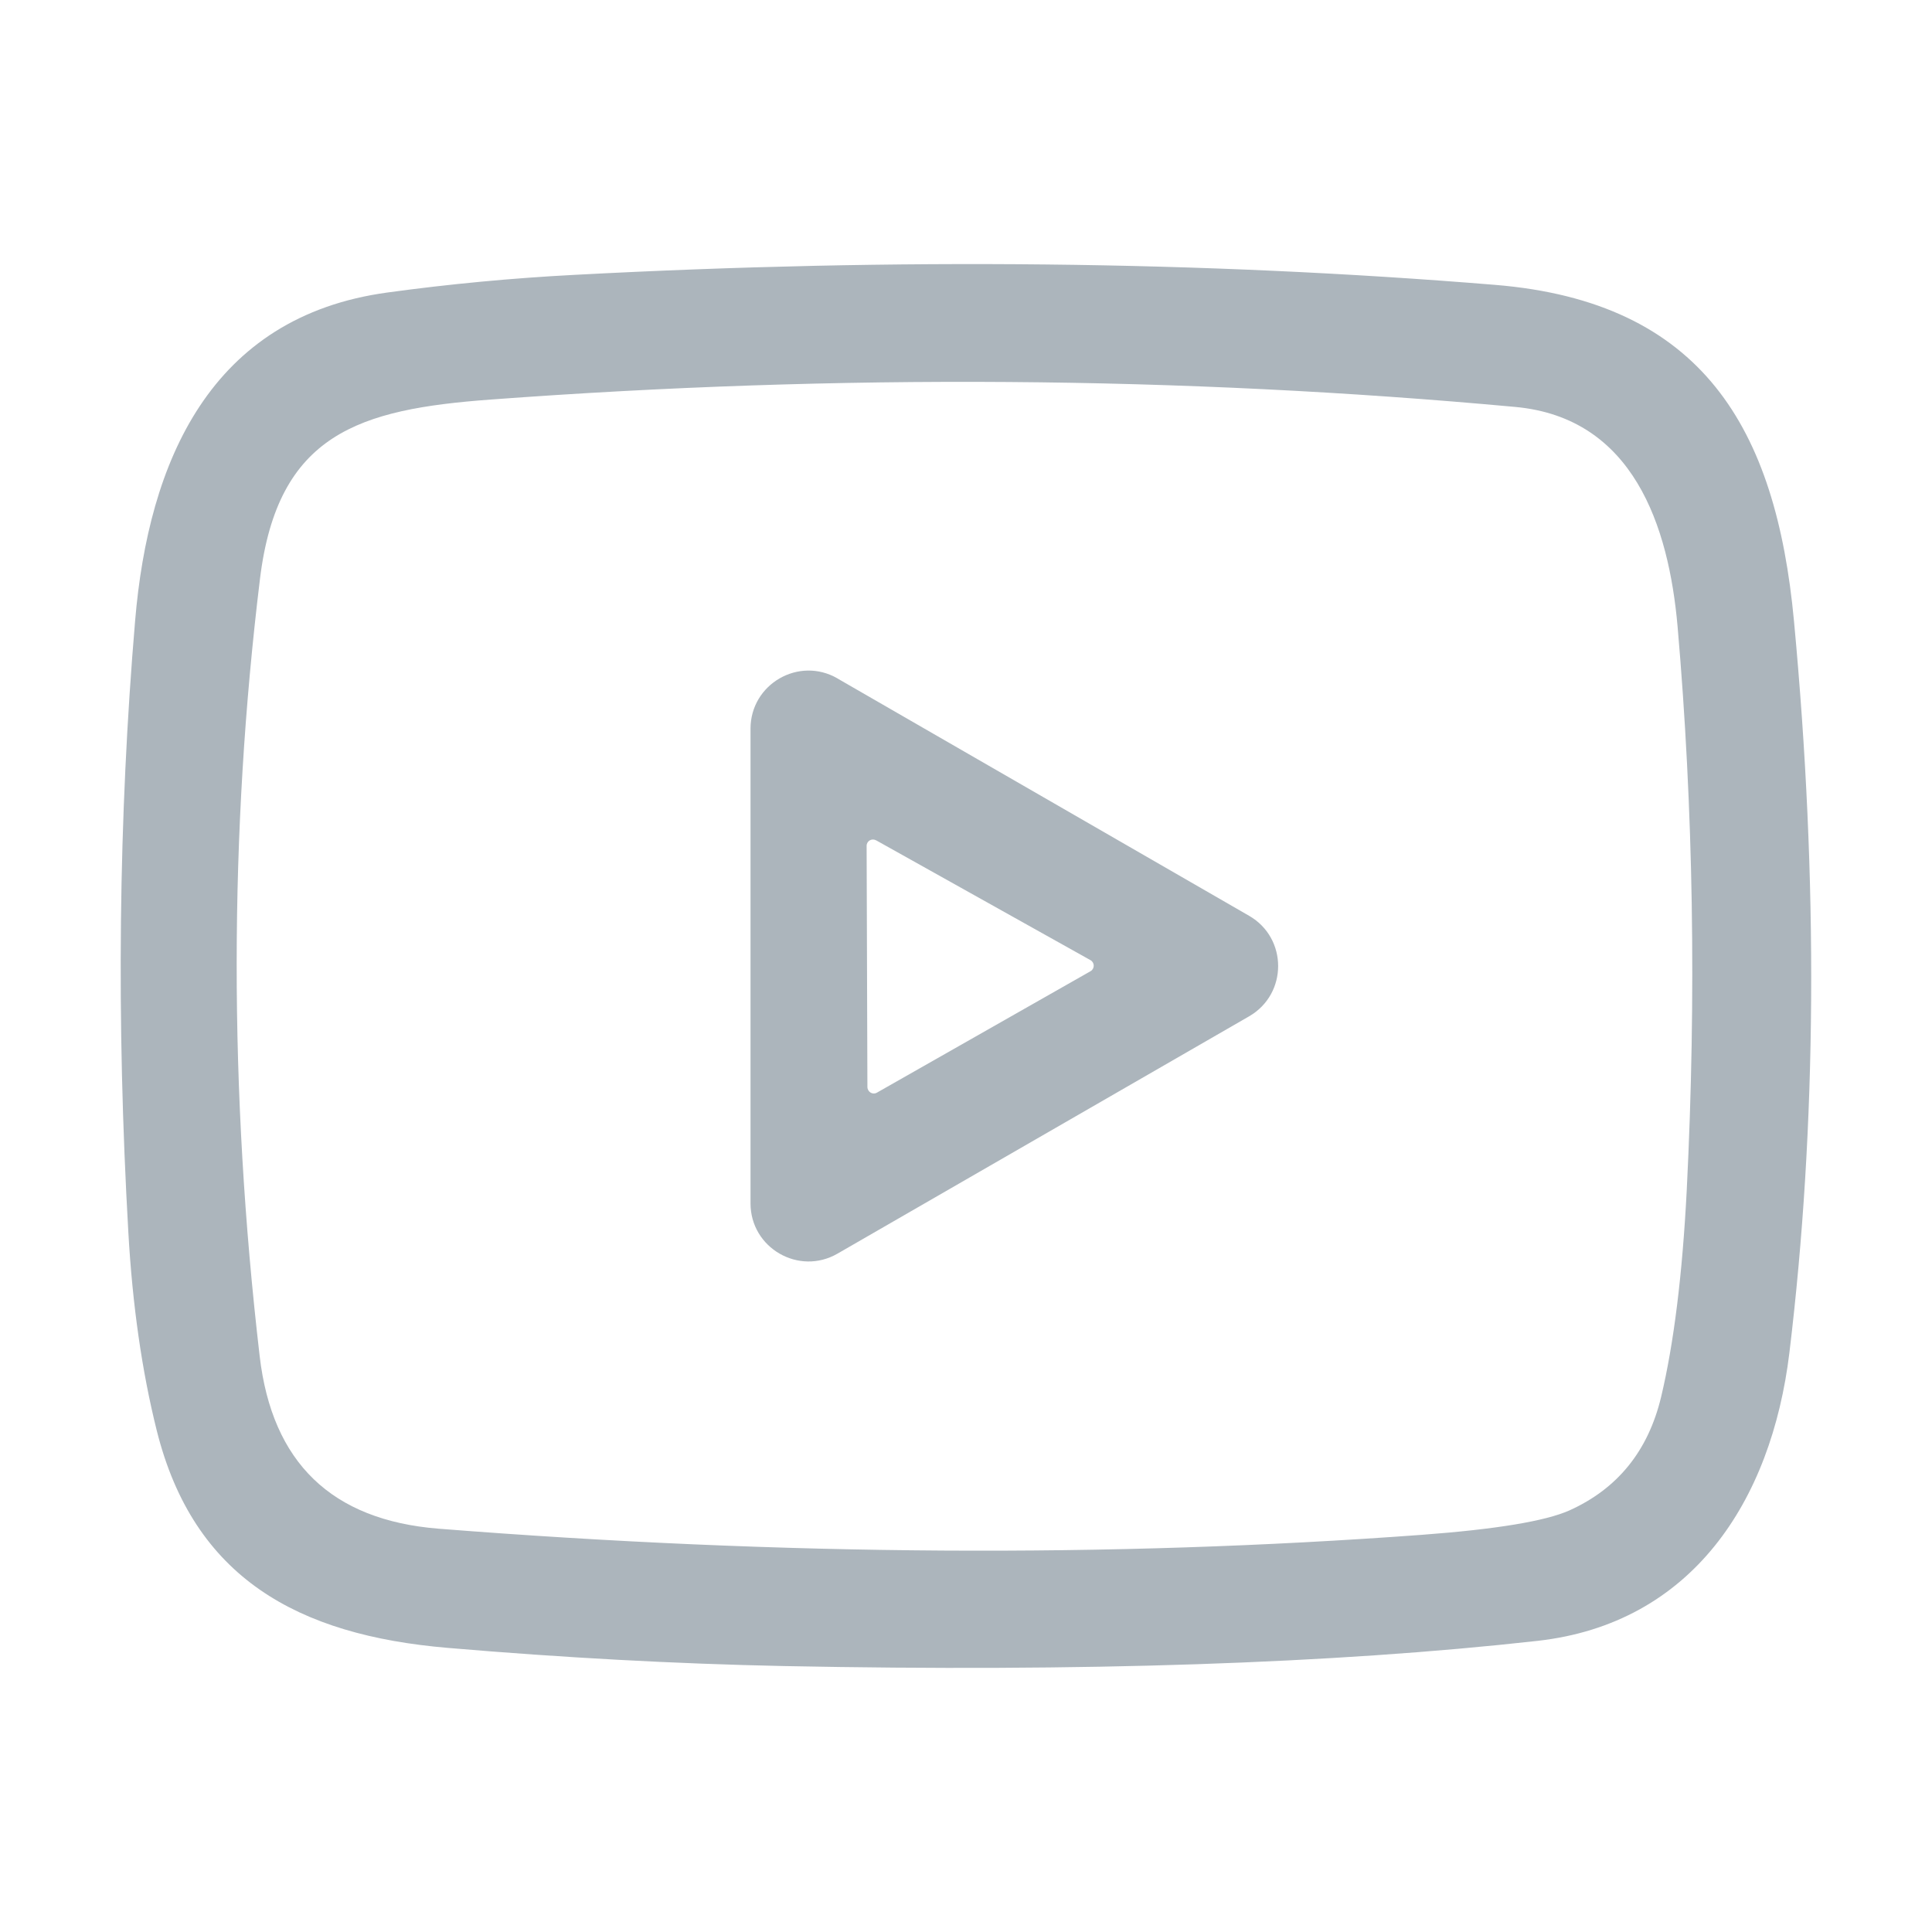 <svg width="32" height="32" viewBox="0 0 32 32" fill="none" xmlns="http://www.w3.org/2000/svg">
<path d="M24.76 4.718C28.202 4.999 29.417 7.1 29.714 10.286C30.119 14.606 30.092 18.646 29.638 22.406C29.339 24.87 28.021 26.892 25.465 27.178C22.094 27.555 17.932 27.694 12.978 27.595C11.194 27.558 9.339 27.458 7.414 27.294C4.934 27.083 3.207 26.137 2.596 23.693C2.35 22.707 2.194 21.614 2.126 20.414C1.926 16.915 1.962 13.538 2.238 10.282C2.459 7.646 3.482 5.245 6.416 4.845C7.452 4.703 8.487 4.606 9.523 4.552C14.861 4.269 19.939 4.323 24.76 4.718ZM27.786 10.376C27.639 8.712 27.053 6.919 25.096 6.74C19.562 6.231 13.905 6.189 8.126 6.618C5.95 6.778 4.599 7.182 4.306 9.589C3.794 13.789 3.791 18.078 4.301 22.462C4.507 24.227 5.493 25.178 7.264 25.32C12.971 25.77 18.398 25.802 23.544 25.422C24.778 25.33 25.595 25.195 25.995 25.017C26.793 24.657 27.299 24.031 27.513 23.139C27.724 22.253 27.866 21.11 27.938 19.707C28.099 16.489 28.047 13.379 27.786 10.376H27.786Z" fill="#ACB5BC"/>
<path d="M13.872 11.238L20.69 15.169C21.33 15.539 21.33 16.462 20.69 16.833L13.872 20.764C13.231 21.134 12.431 20.67 12.431 19.932V12.069C12.431 11.331 13.231 10.866 13.872 11.237V11.238ZM14.508 13.918C14.438 13.88 14.354 13.93 14.354 14.01L14.367 18.006C14.37 18.087 14.454 18.138 14.524 18.098L18.063 16.086C18.133 16.046 18.133 15.944 18.063 15.904L14.509 13.917L14.508 13.918Z" fill="#ACB5BC"/>
</svg>
